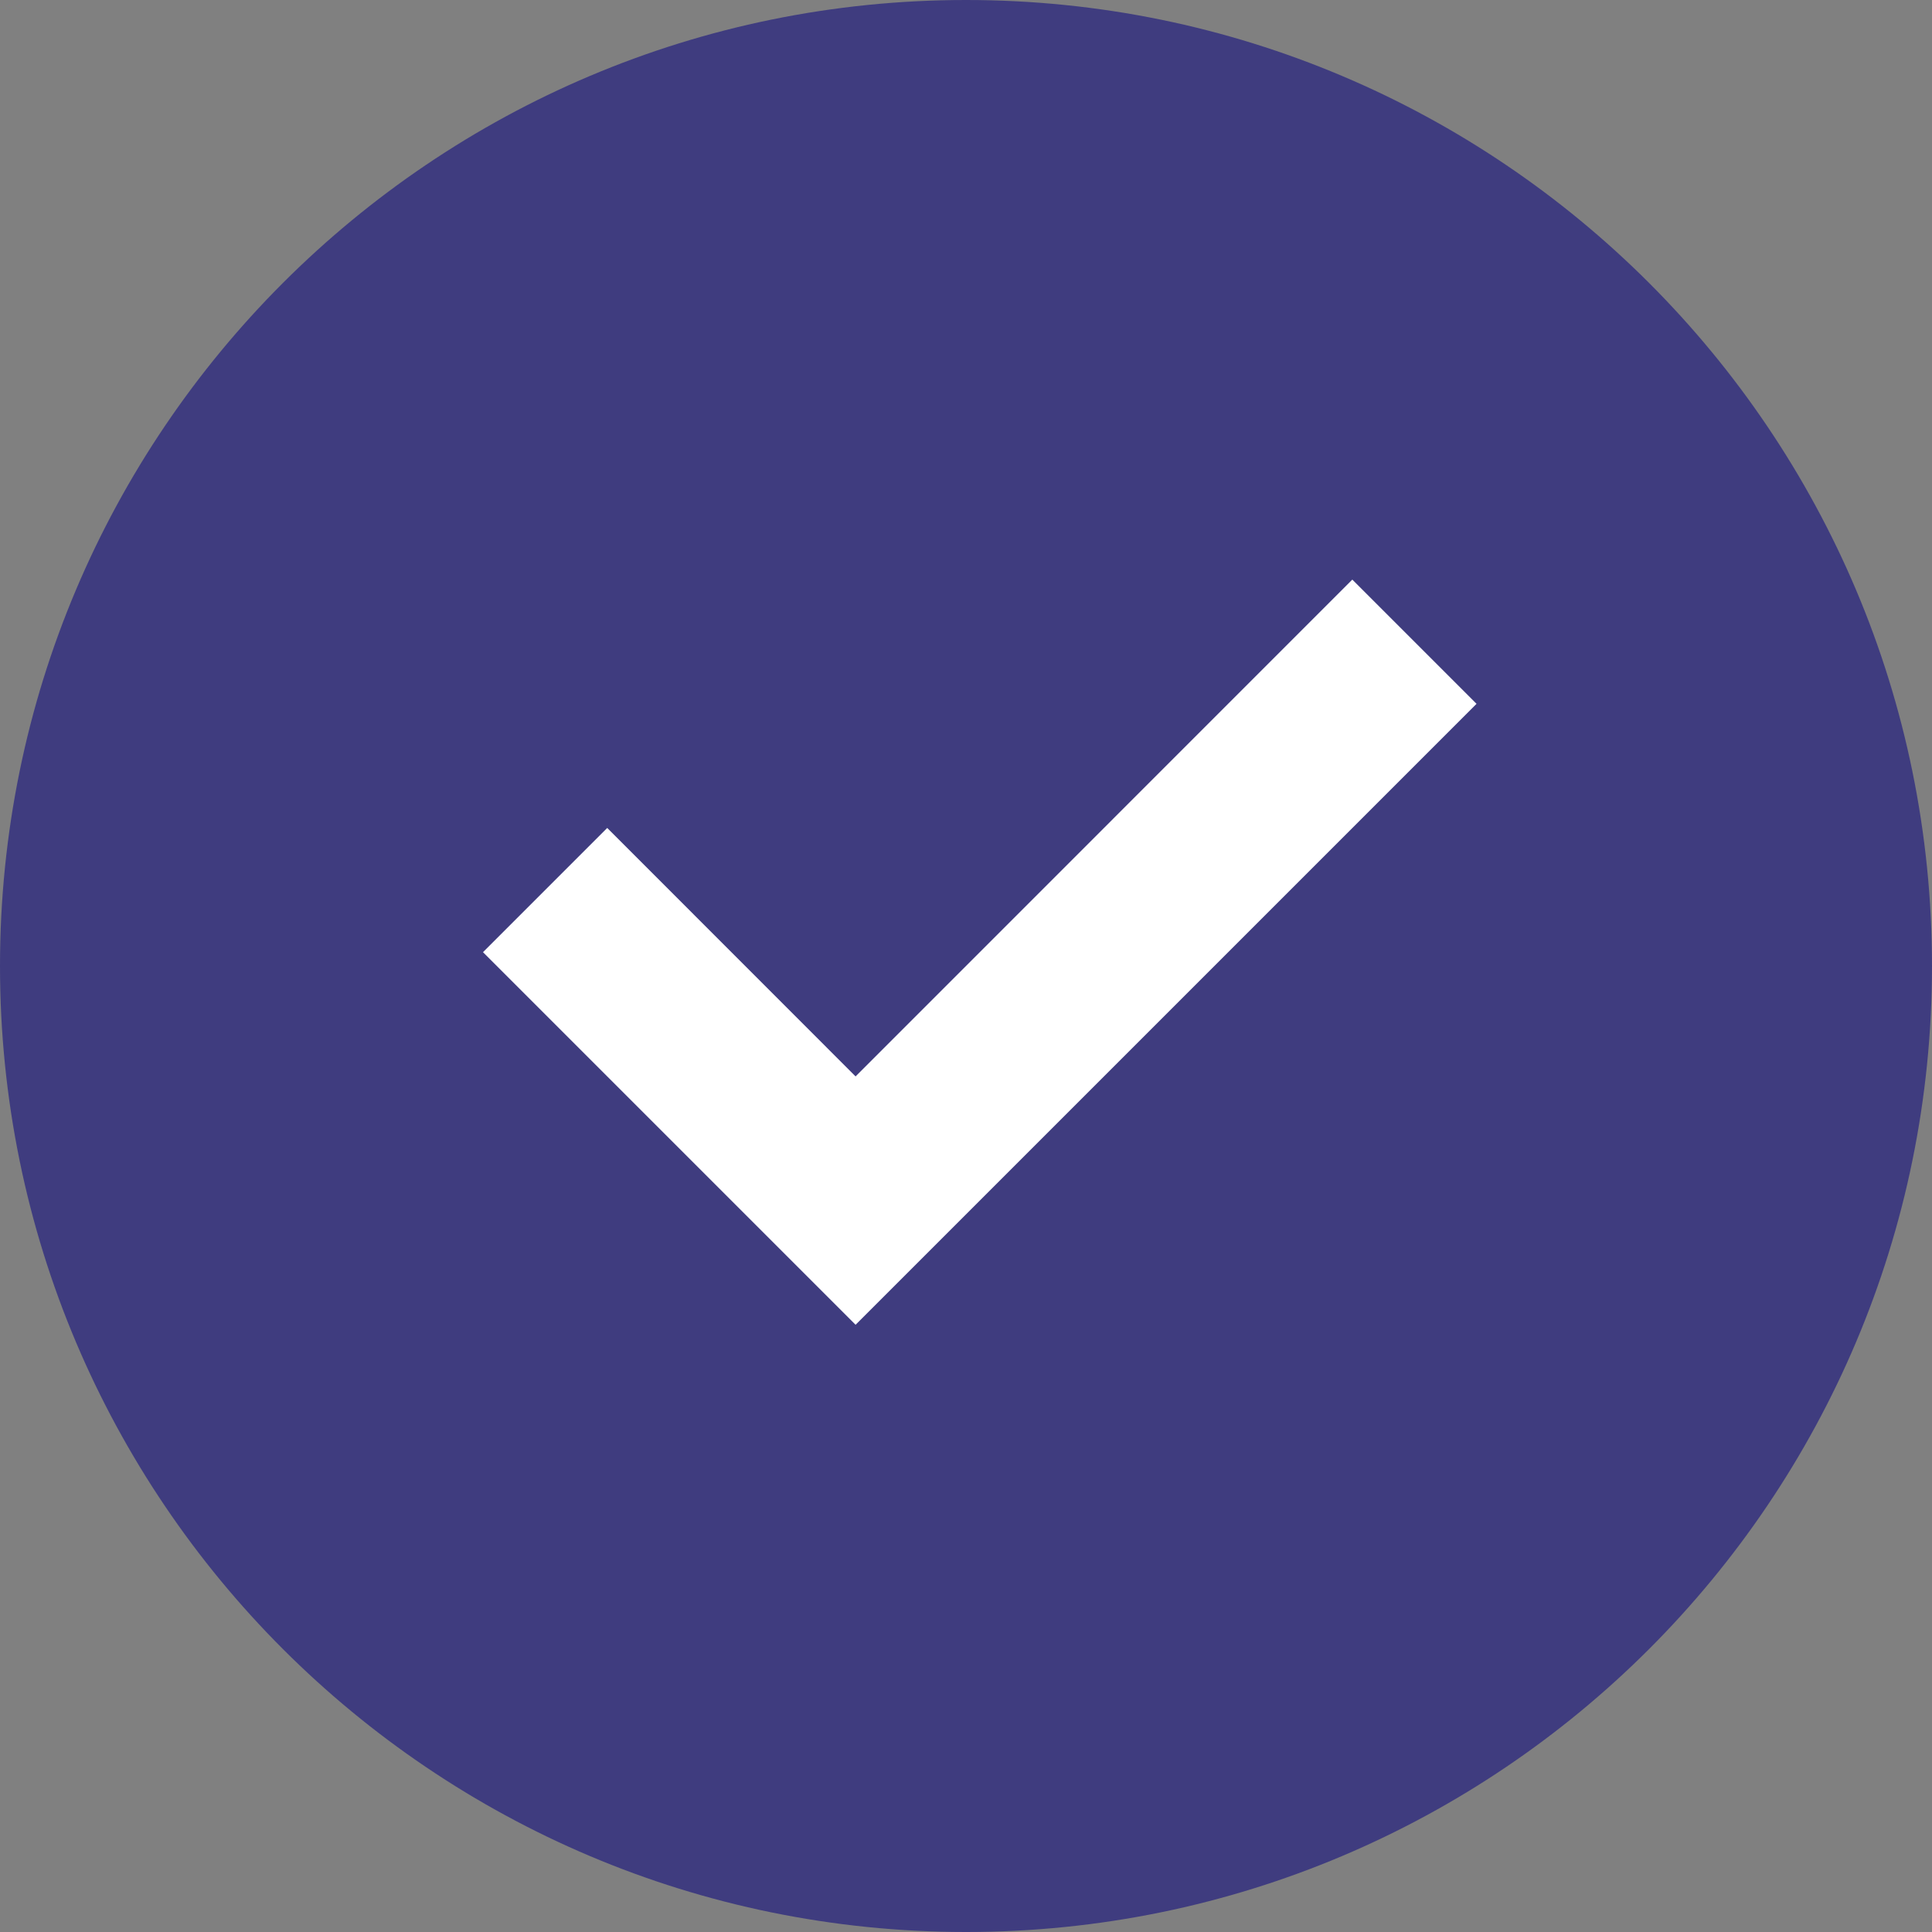 <svg width="20" height="20" viewBox="0 0 20 20" fill="none" xmlns="http://www.w3.org/2000/svg">
<rect x="0" y="0" width="20" height="20" fill="#808080" stroke="none"/>
<path d="M10 20C15.523 20 20 15.523 20 10C20 4.477 15.523 0 10 0C4.477 0 0 4.477 0 10C0 15.523 4.477 20 10 20Z" fill="#3F3C7F"/>
<path d="M8.857 13.714L5 9.857L6.286 8.571L8.857 11.143L13.999 6L15.285 7.286L8.857 13.714Z" fill="white"/>
</svg>
